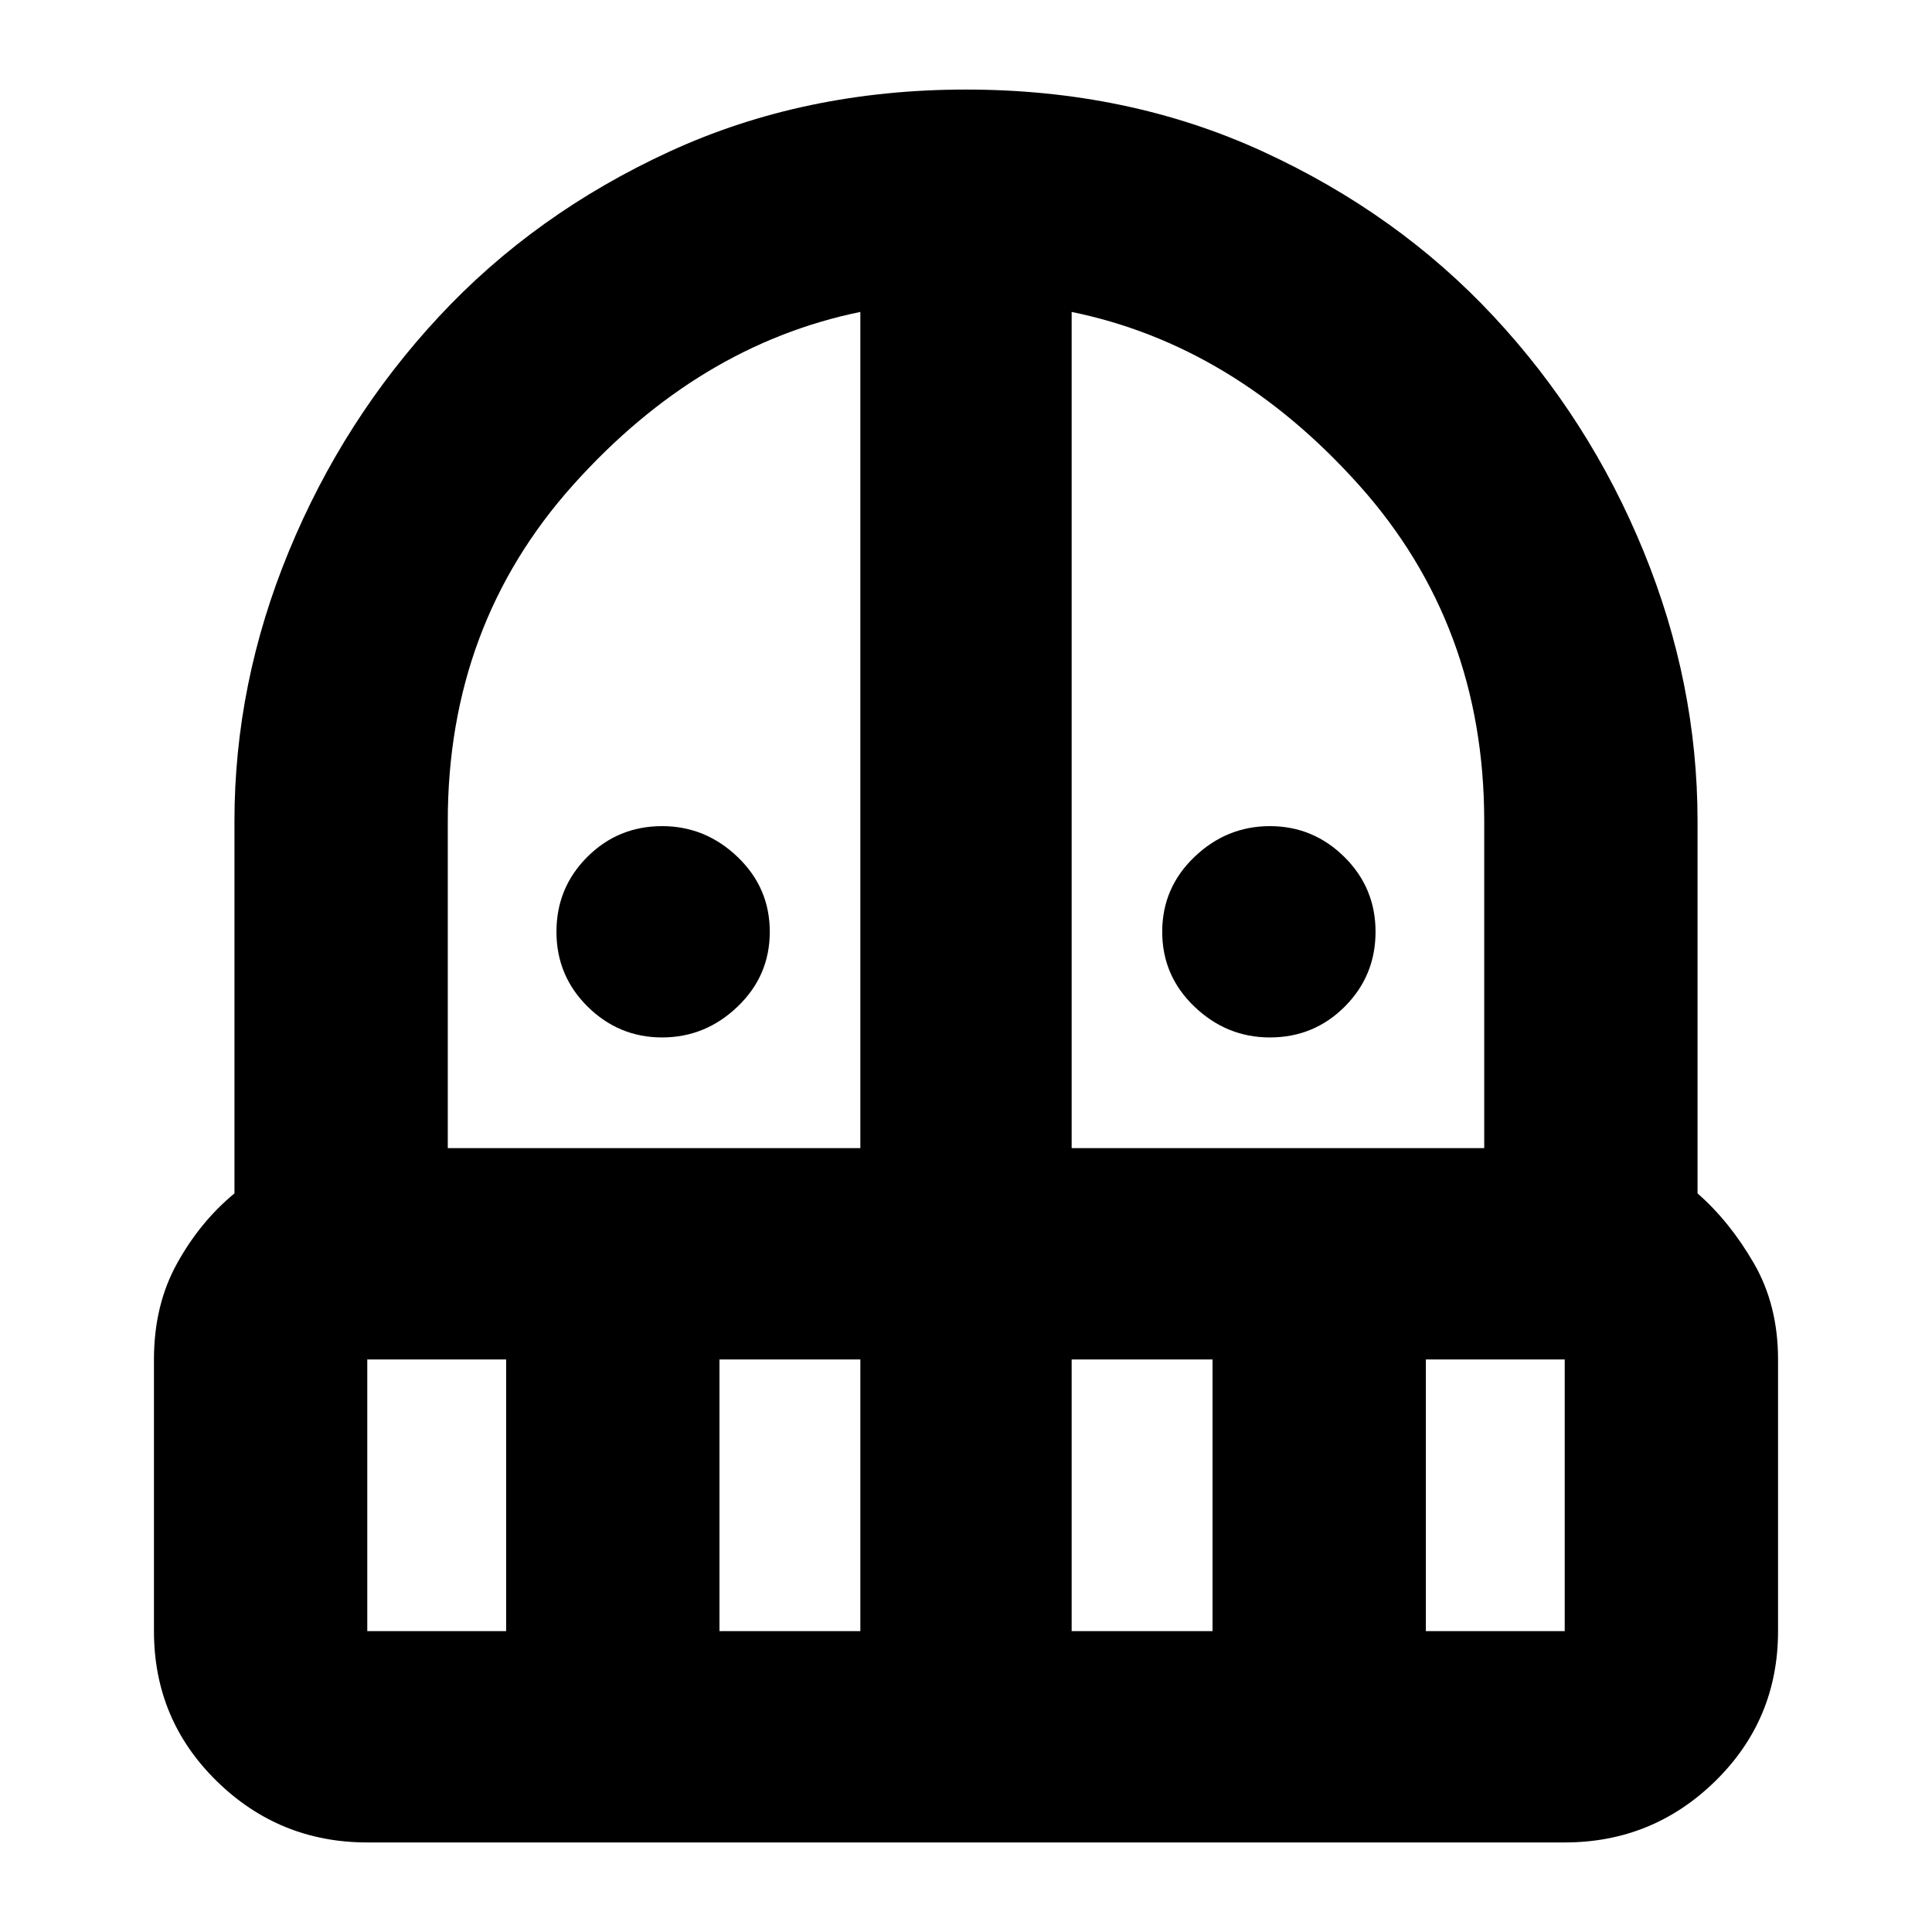 <svg xmlns="http://www.w3.org/2000/svg" height="24" viewBox="0 -960 960 960" width="24"><path d="M329-444.5q-21.5 0-37-15.31-15.5-15.32-15.5-37.19 0-21.88 15.31-37.19Q307.13-549.5 329-549.5q21.5 0 37.5 15.31t16 37.19q0 21.87-16 37.19-16 15.31-37.5 15.31Zm302 0q-21.5 0-37.5-15.31-16-15.32-16-37.19 0-21.88 16-37.19 16-15.31 37.5-15.31t37 15.31q15.5 15.31 15.5 37.19 0 21.87-15.31 37.19Q652.88-444.5 631-444.5Zm-448.5 400q-43.73 0-74.86-30.53Q76.5-105.56 76.5-149.5v-135q0-27 11.5-47.75T116.5-367v-185q0-68.46 27-133.98t74.6-116.7q47.59-51.18 114.55-82T480-915.5q80.48 0 147.53 30.8 67.04 30.81 114.7 81.97t74.47 116.7q26.8 65.55 26.8 134.03v185q16 14 28 34.75t12 47.75v135q0 43.94-31.14 74.47T777.5-44.5h-595Zm0-240v135h69v-135h-69Zm175 135h70v-135h-70v135Zm-135-240h205V-805q-80.5 16.5-142.75 86T222.5-552v162.5Zm310 0h205V-552q0-97.5-62.25-167T532.5-805v415.5Zm0 240h70v-135h-70v135Zm176 0h69v-135h-69v135Z"/></svg>